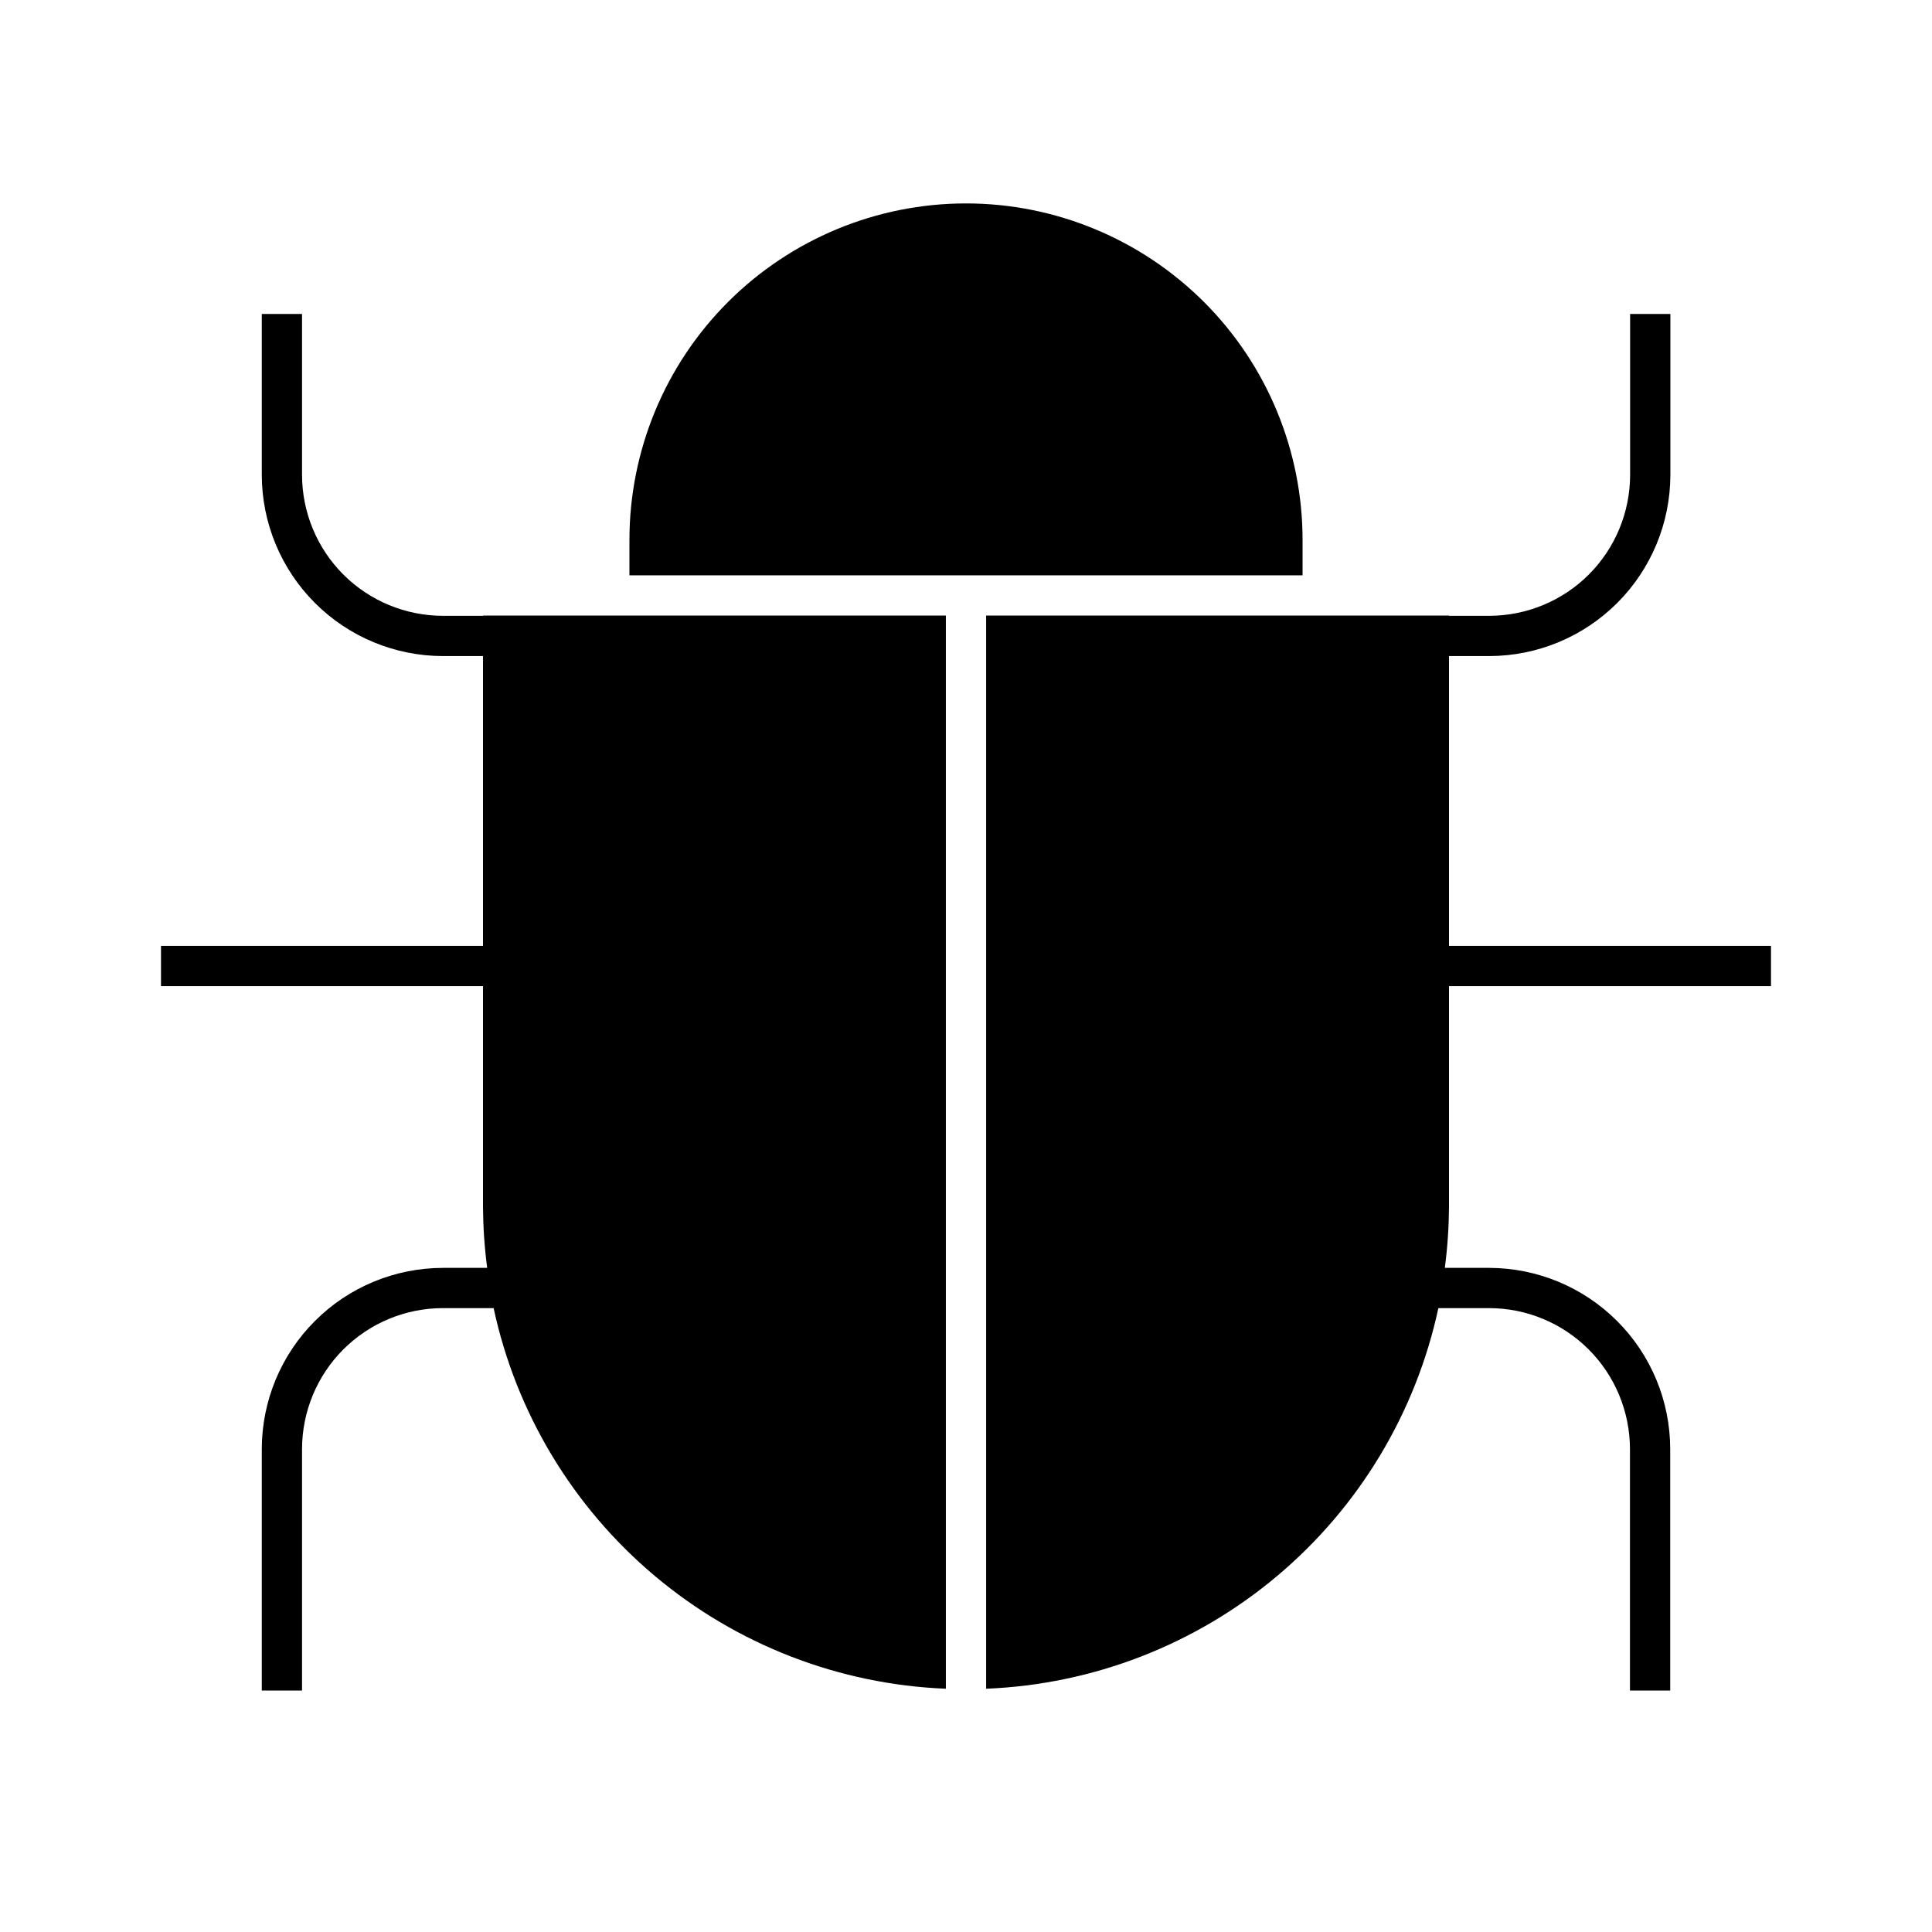 <svg width="24" height="24" viewBox="0 0 24 24" fill="none" xmlns="http://www.w3.org/2000/svg">
<path d="M6 7.65H5.502C5.038 7.649 4.593 7.465 4.265 7.137C3.937 6.809 3.753 6.364 3.752 5.9V3.9H3.252V5.9C3.253 6.496 3.49 7.068 3.912 7.49C4.334 7.912 4.905 8.149 5.502 8.15H6V11.75H2V12.25H6V15C6.002 15.251 6.019 15.501 6.052 15.75H5.502C4.905 15.751 4.333 15.988 3.912 16.41C3.49 16.831 3.253 17.403 3.252 18V21H3.752V18C3.753 17.536 3.937 17.091 4.265 16.763C4.593 16.435 5.038 16.25 5.502 16.25H6.132C6.411 17.549 7.115 18.719 8.132 19.575C9.149 20.431 10.422 20.925 11.75 20.978V7.647H6V7.65ZM16.181 6.709C16.181 5.6 15.741 4.536 14.957 3.752C14.172 2.968 13.109 2.527 12 2.527C10.891 2.527 9.827 2.968 9.043 3.752C8.259 4.536 7.819 5.6 7.819 6.709V7.147H16.181V6.709ZM18 12.25H22V11.75H18V8.15H18.5C19.096 8.149 19.668 7.912 20.09 7.49C20.512 7.068 20.749 6.496 20.75 5.9V3.9H20.25V5.9C20.249 6.364 20.065 6.809 19.737 7.137C19.409 7.465 18.964 7.649 18.5 7.65H18V7.647H12.25V20.978C13.578 20.925 14.851 20.431 15.868 19.575C16.885 18.719 17.588 17.549 17.868 16.25H18.498C18.962 16.25 19.407 16.435 19.735 16.763C20.063 17.091 20.247 17.536 20.248 18V21H20.748V18C20.747 17.403 20.51 16.831 20.088 16.41C19.666 15.988 19.095 15.751 18.498 15.75H17.948C17.981 15.501 17.998 15.251 18 15V12.25Z" fill="black"/>
</svg>
